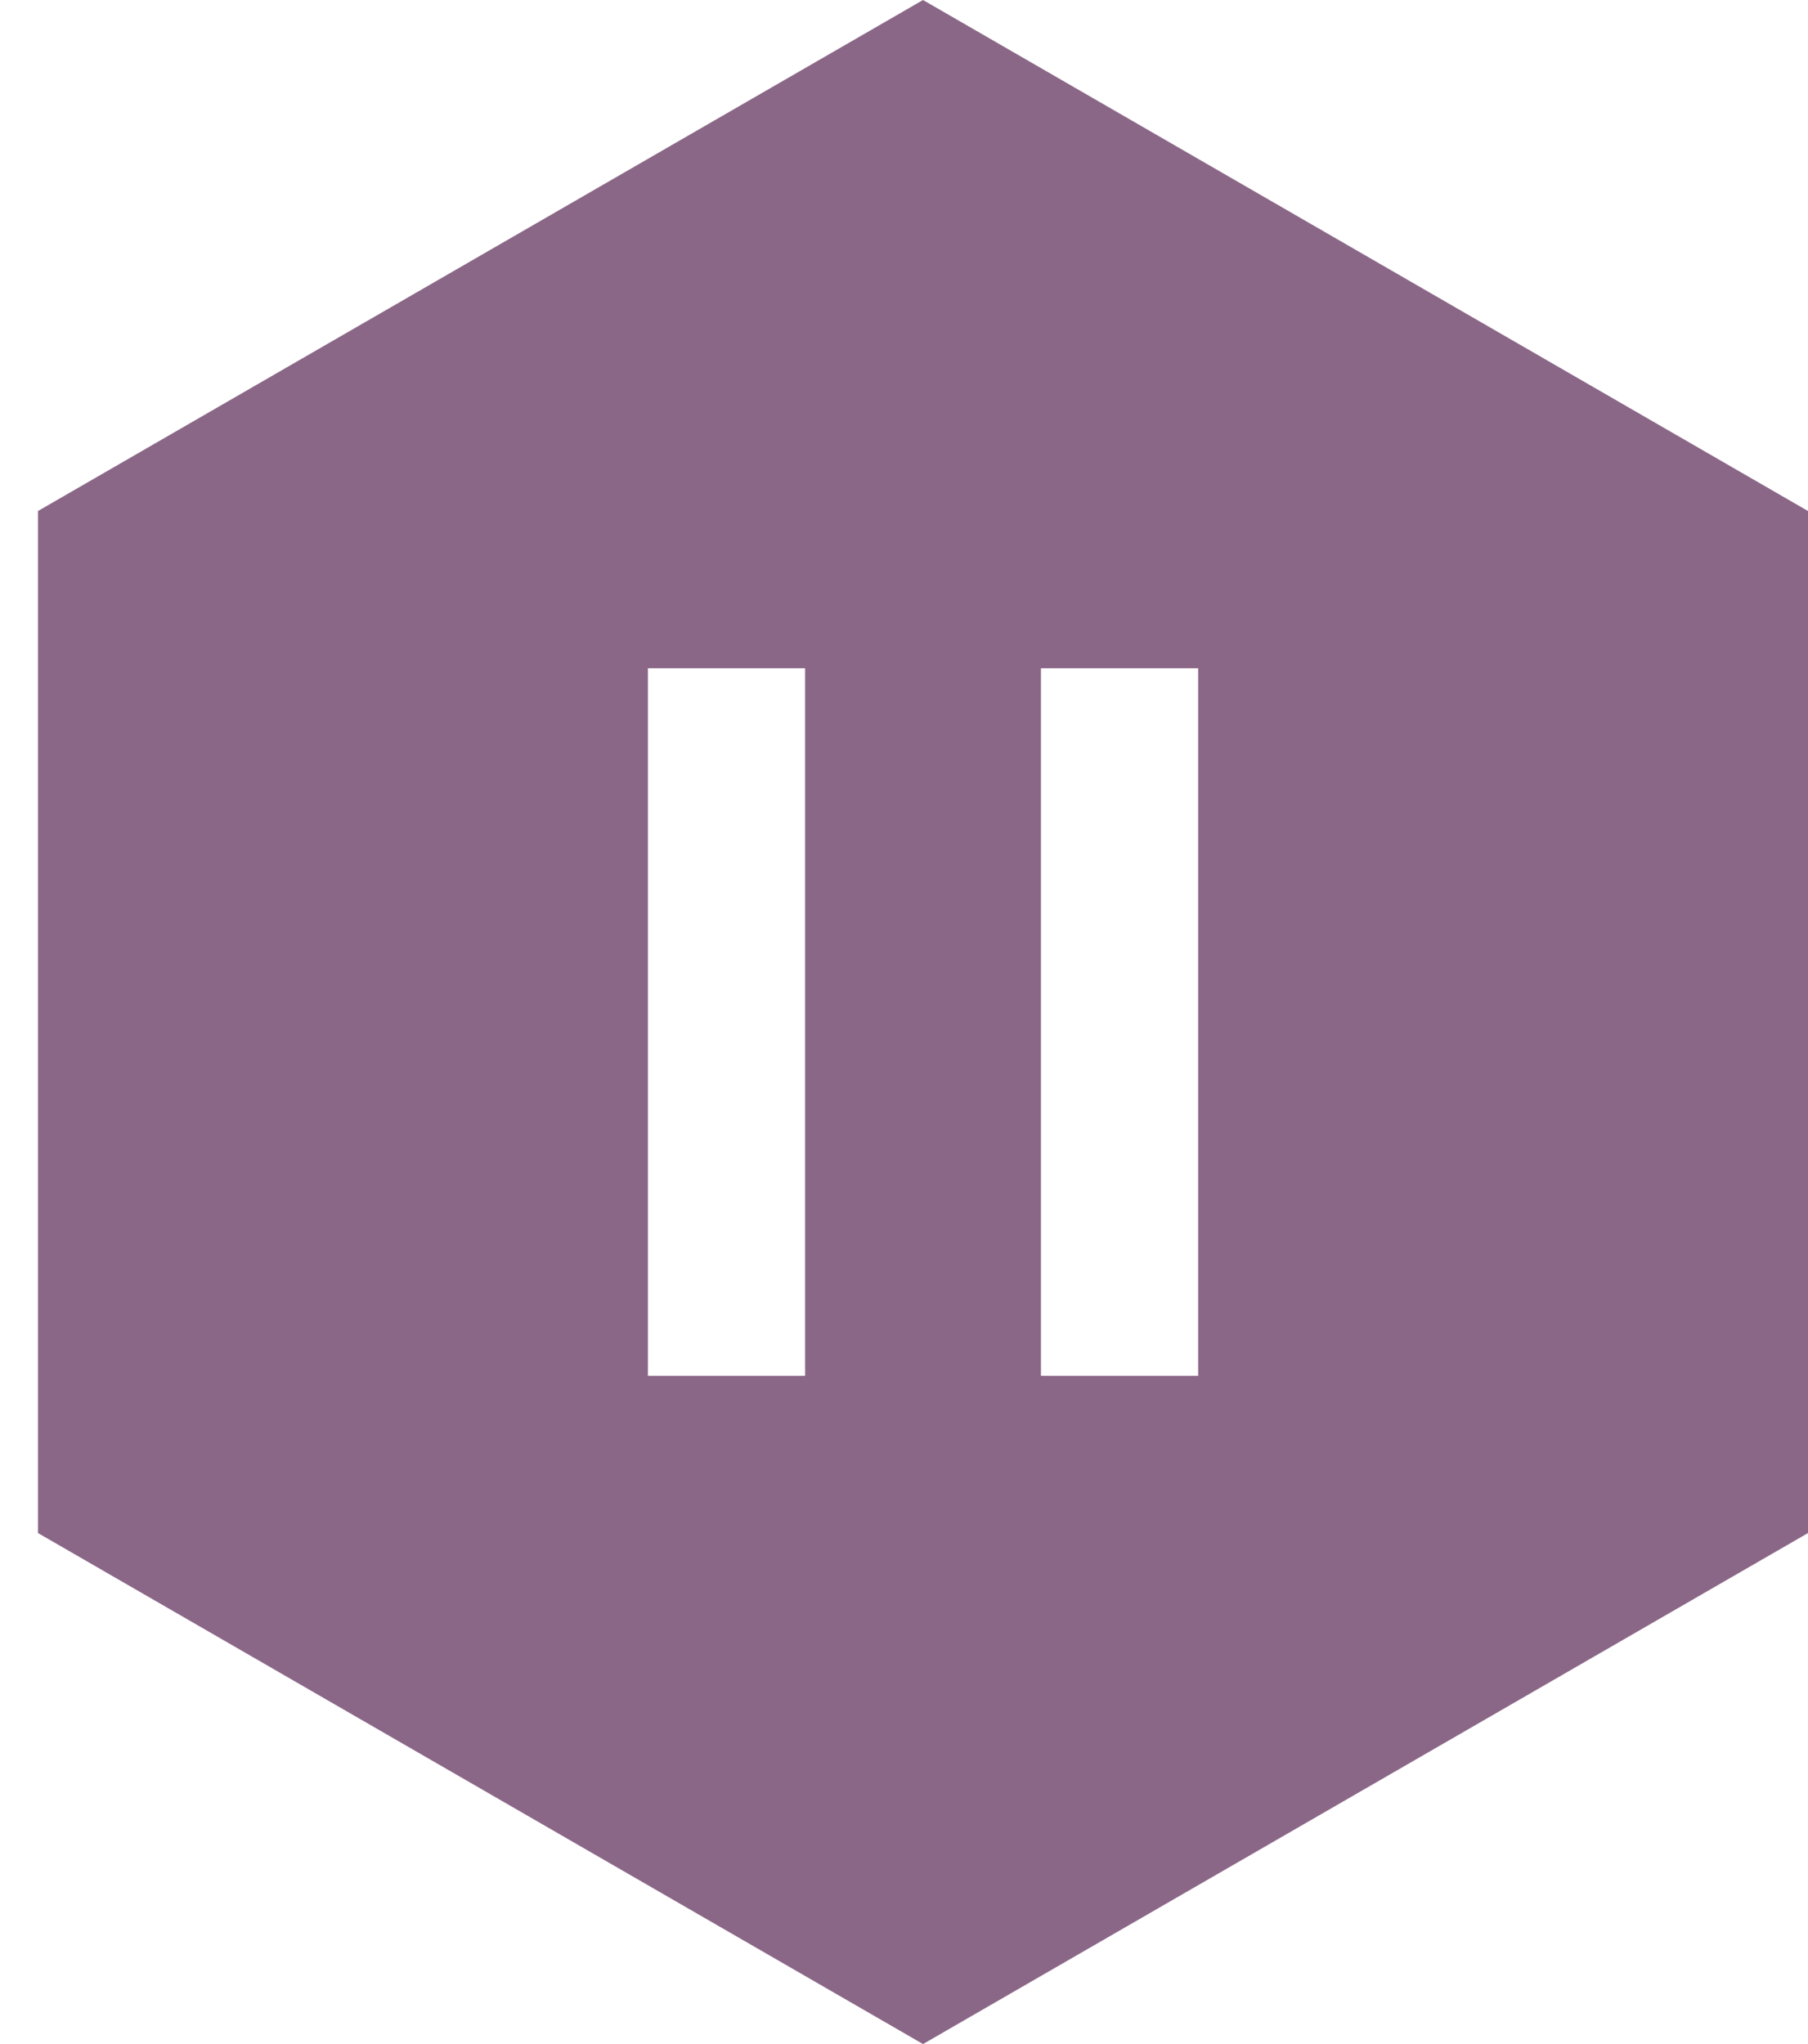 <?xml version="1.0" encoding="UTF-8"?>
<svg width="23px" height="26px" viewBox="0 0 23 26" version="1.1" xmlns="http://www.w3.org/2000/svg" xmlns:xlink="http://www.w3.org/1999/xlink">
    <!-- Generator: Sketch 46.2 (44496) - http://www.bohemiancoding.com/sketch -->
    <title>Paused</title>
    <desc>Created with Sketch.</desc>
    <defs></defs>
    <g id="Page-1" stroke="none" stroke-width="1" fill="none" fill-rule="evenodd">
        <g id="D8" transform="translate(-147, -375)" fill="#8B6787">
            <path d="M158.742,375 L170,381.5 L170,394.5 L158.742,401 L147.483,394.5 L147.483,381.5 L158.742,375 Z M155.242,392.5 L157.242,392.5 L157.242,383.5 L155.242,383.5 L155.242,392.5 Z M160.242,392.5 L162.242,392.5 L162.242,383.5 L160.242,383.5 L160.242,392.5 Z" id="Paused"></path>
        </g>
    </g>
</svg>